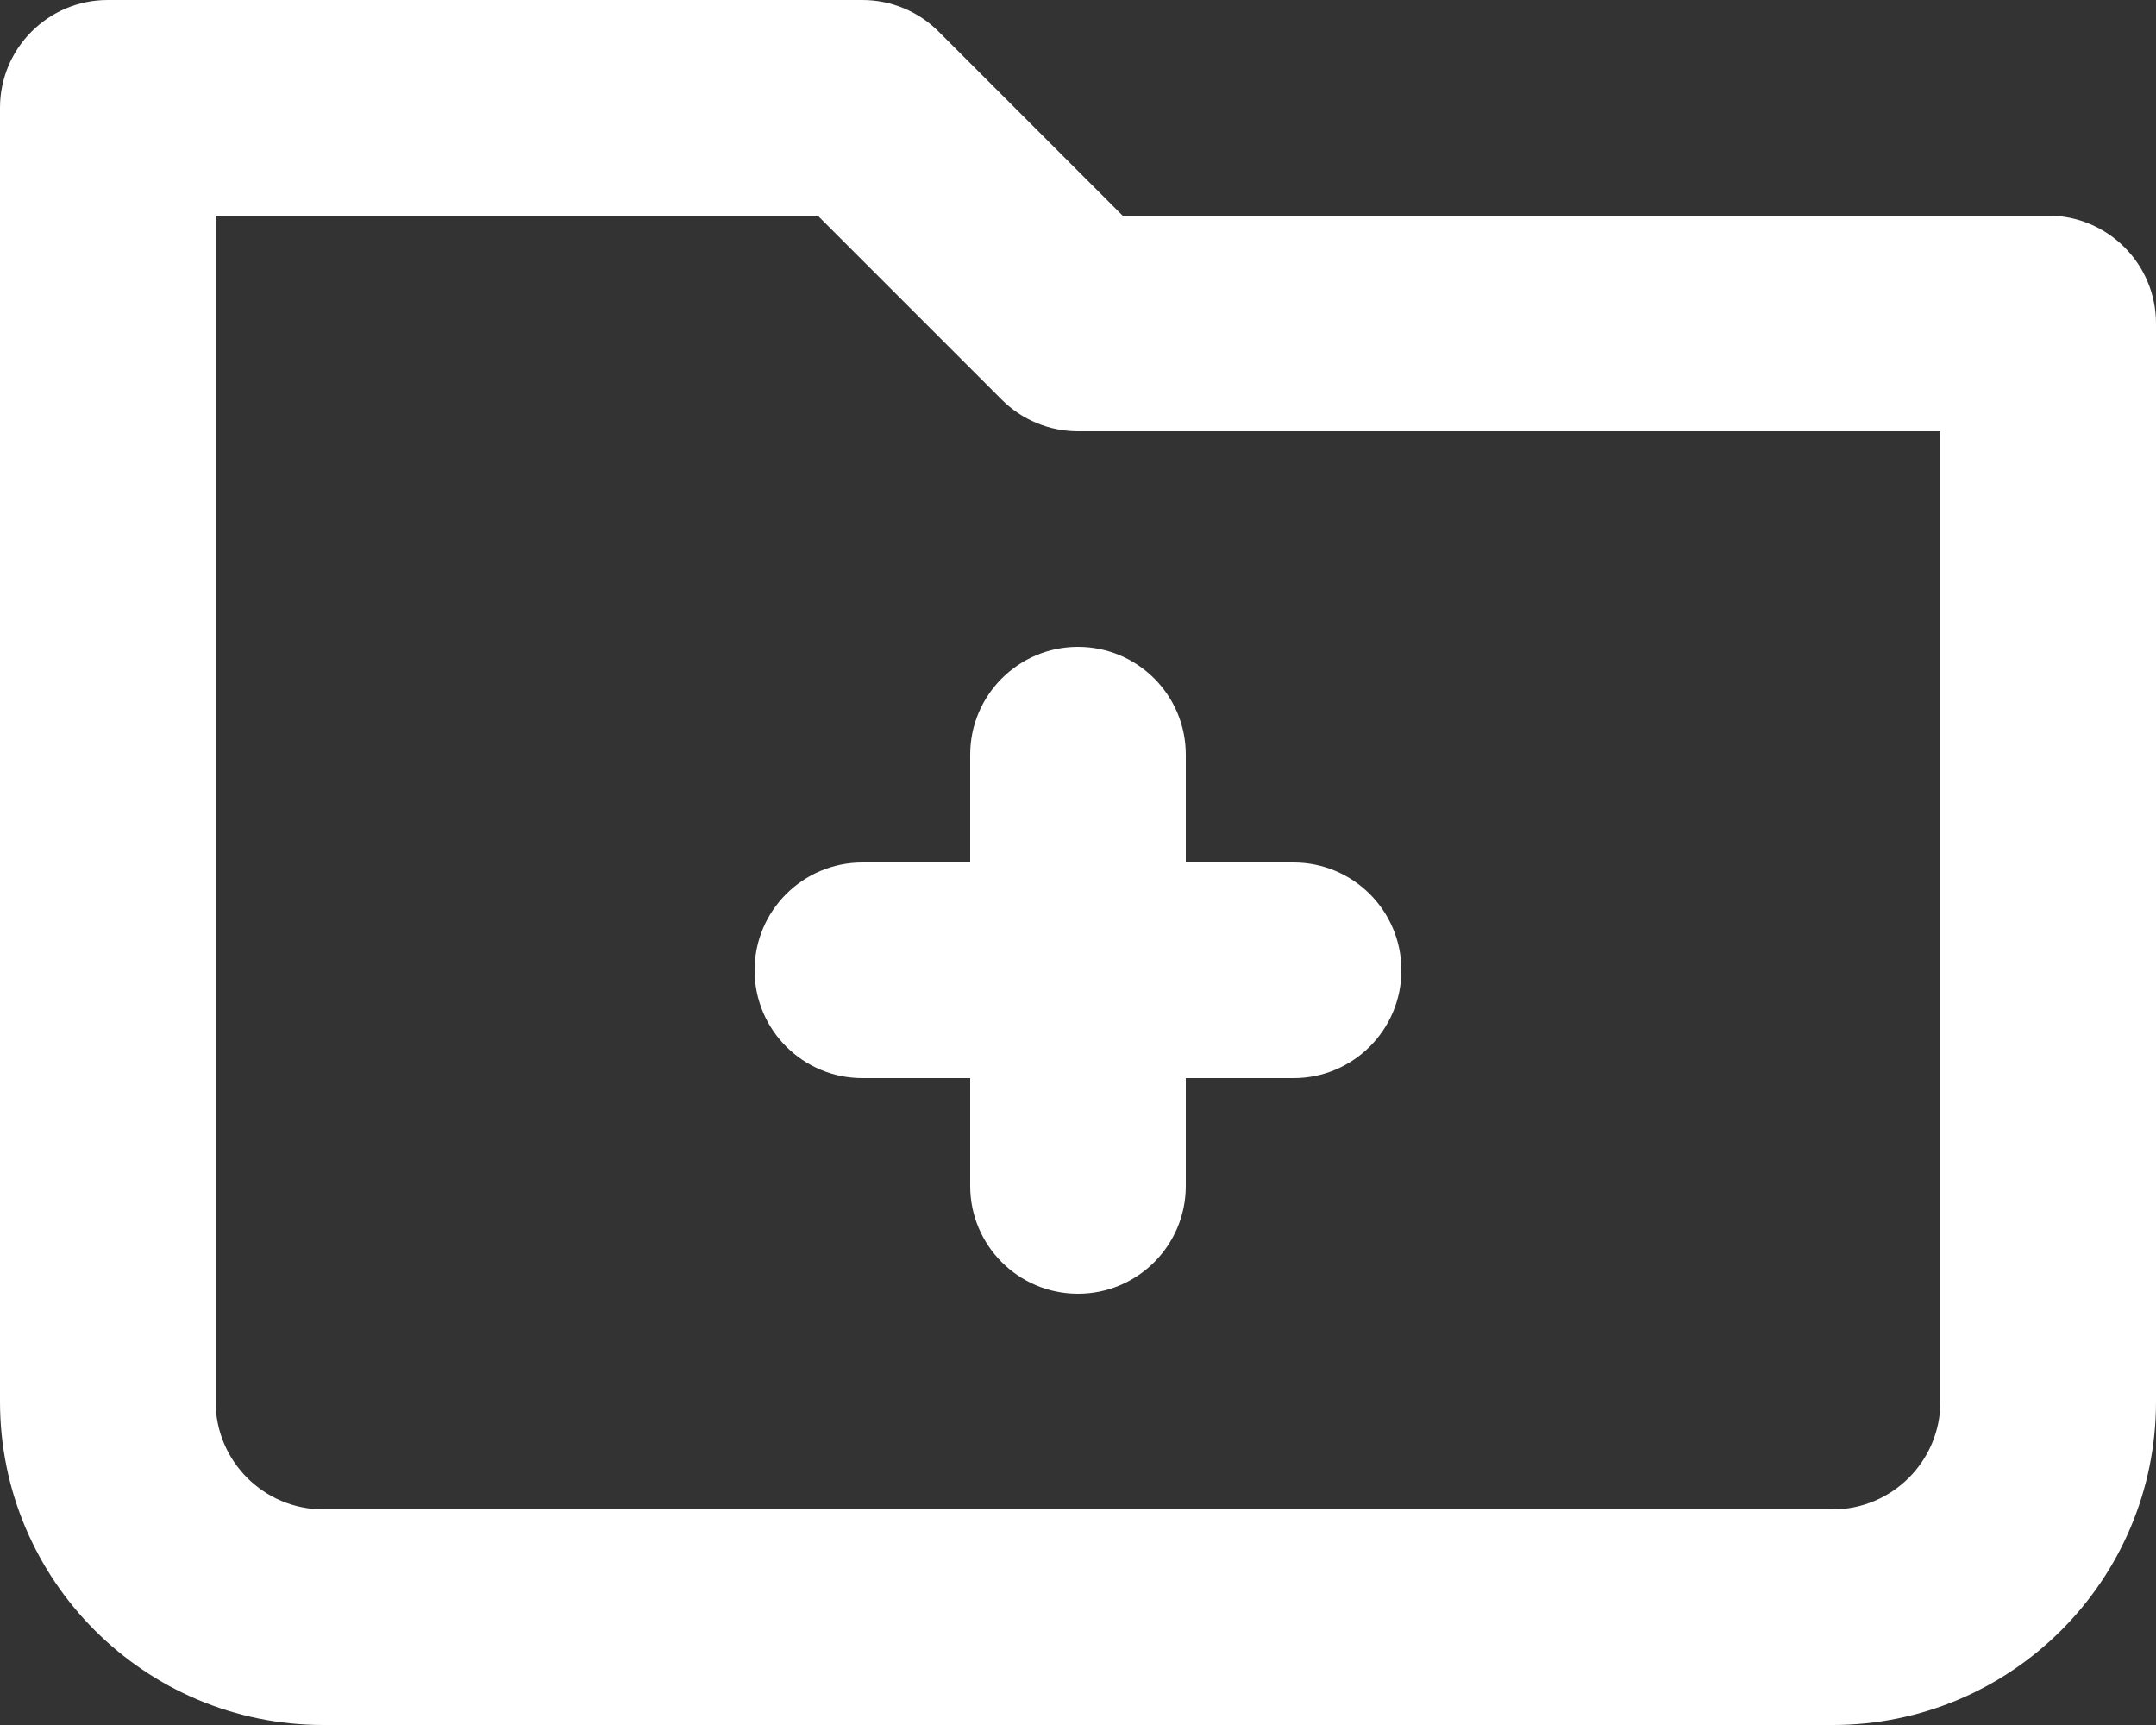 <svg width="120" height="96" viewBox="0 0 120 96" fill="none" xmlns="http://www.w3.org/2000/svg">
<rect x="0" y="0" width="120" height="96" fill="#333333" stroke="none"/>
<path fill-rule="evenodd" clip-rule="evenodd" d="M0 6C0 2.686 2.686 0 6 0H48C49.591 0 51.117 0.632 52.243 1.757L62.485 12H114C117.314 12 120 14.686 120 18V78C120 87.941 111.941 96 102 96H18C8.059 96 0 87.941 0 78V6ZM12 12V78C12 81.314 14.686 84 18 84H102C105.314 84 108 81.314 108 78V24H60C58.409 24 56.883 23.368 55.757 22.243L45.515 12H12Z" fill="white"/>
<path fill-rule="evenodd" clip-rule="evenodd" d="M60 36C63.314 36 66 38.686 66 42V66C66 69.314 63.314 72 60 72C56.686 72 54 69.314 54 66V42C54 38.686 56.686 36 60 36Z" fill="white"/>
<path fill-rule="evenodd" clip-rule="evenodd" d="M42 54C42 50.686 44.686 48 48 48H72C75.314 48 78 50.686 78 54C78 57.314 75.314 60 72 60H48C44.686 60 42 57.314 42 54Z" fill="white"/>
</svg>
